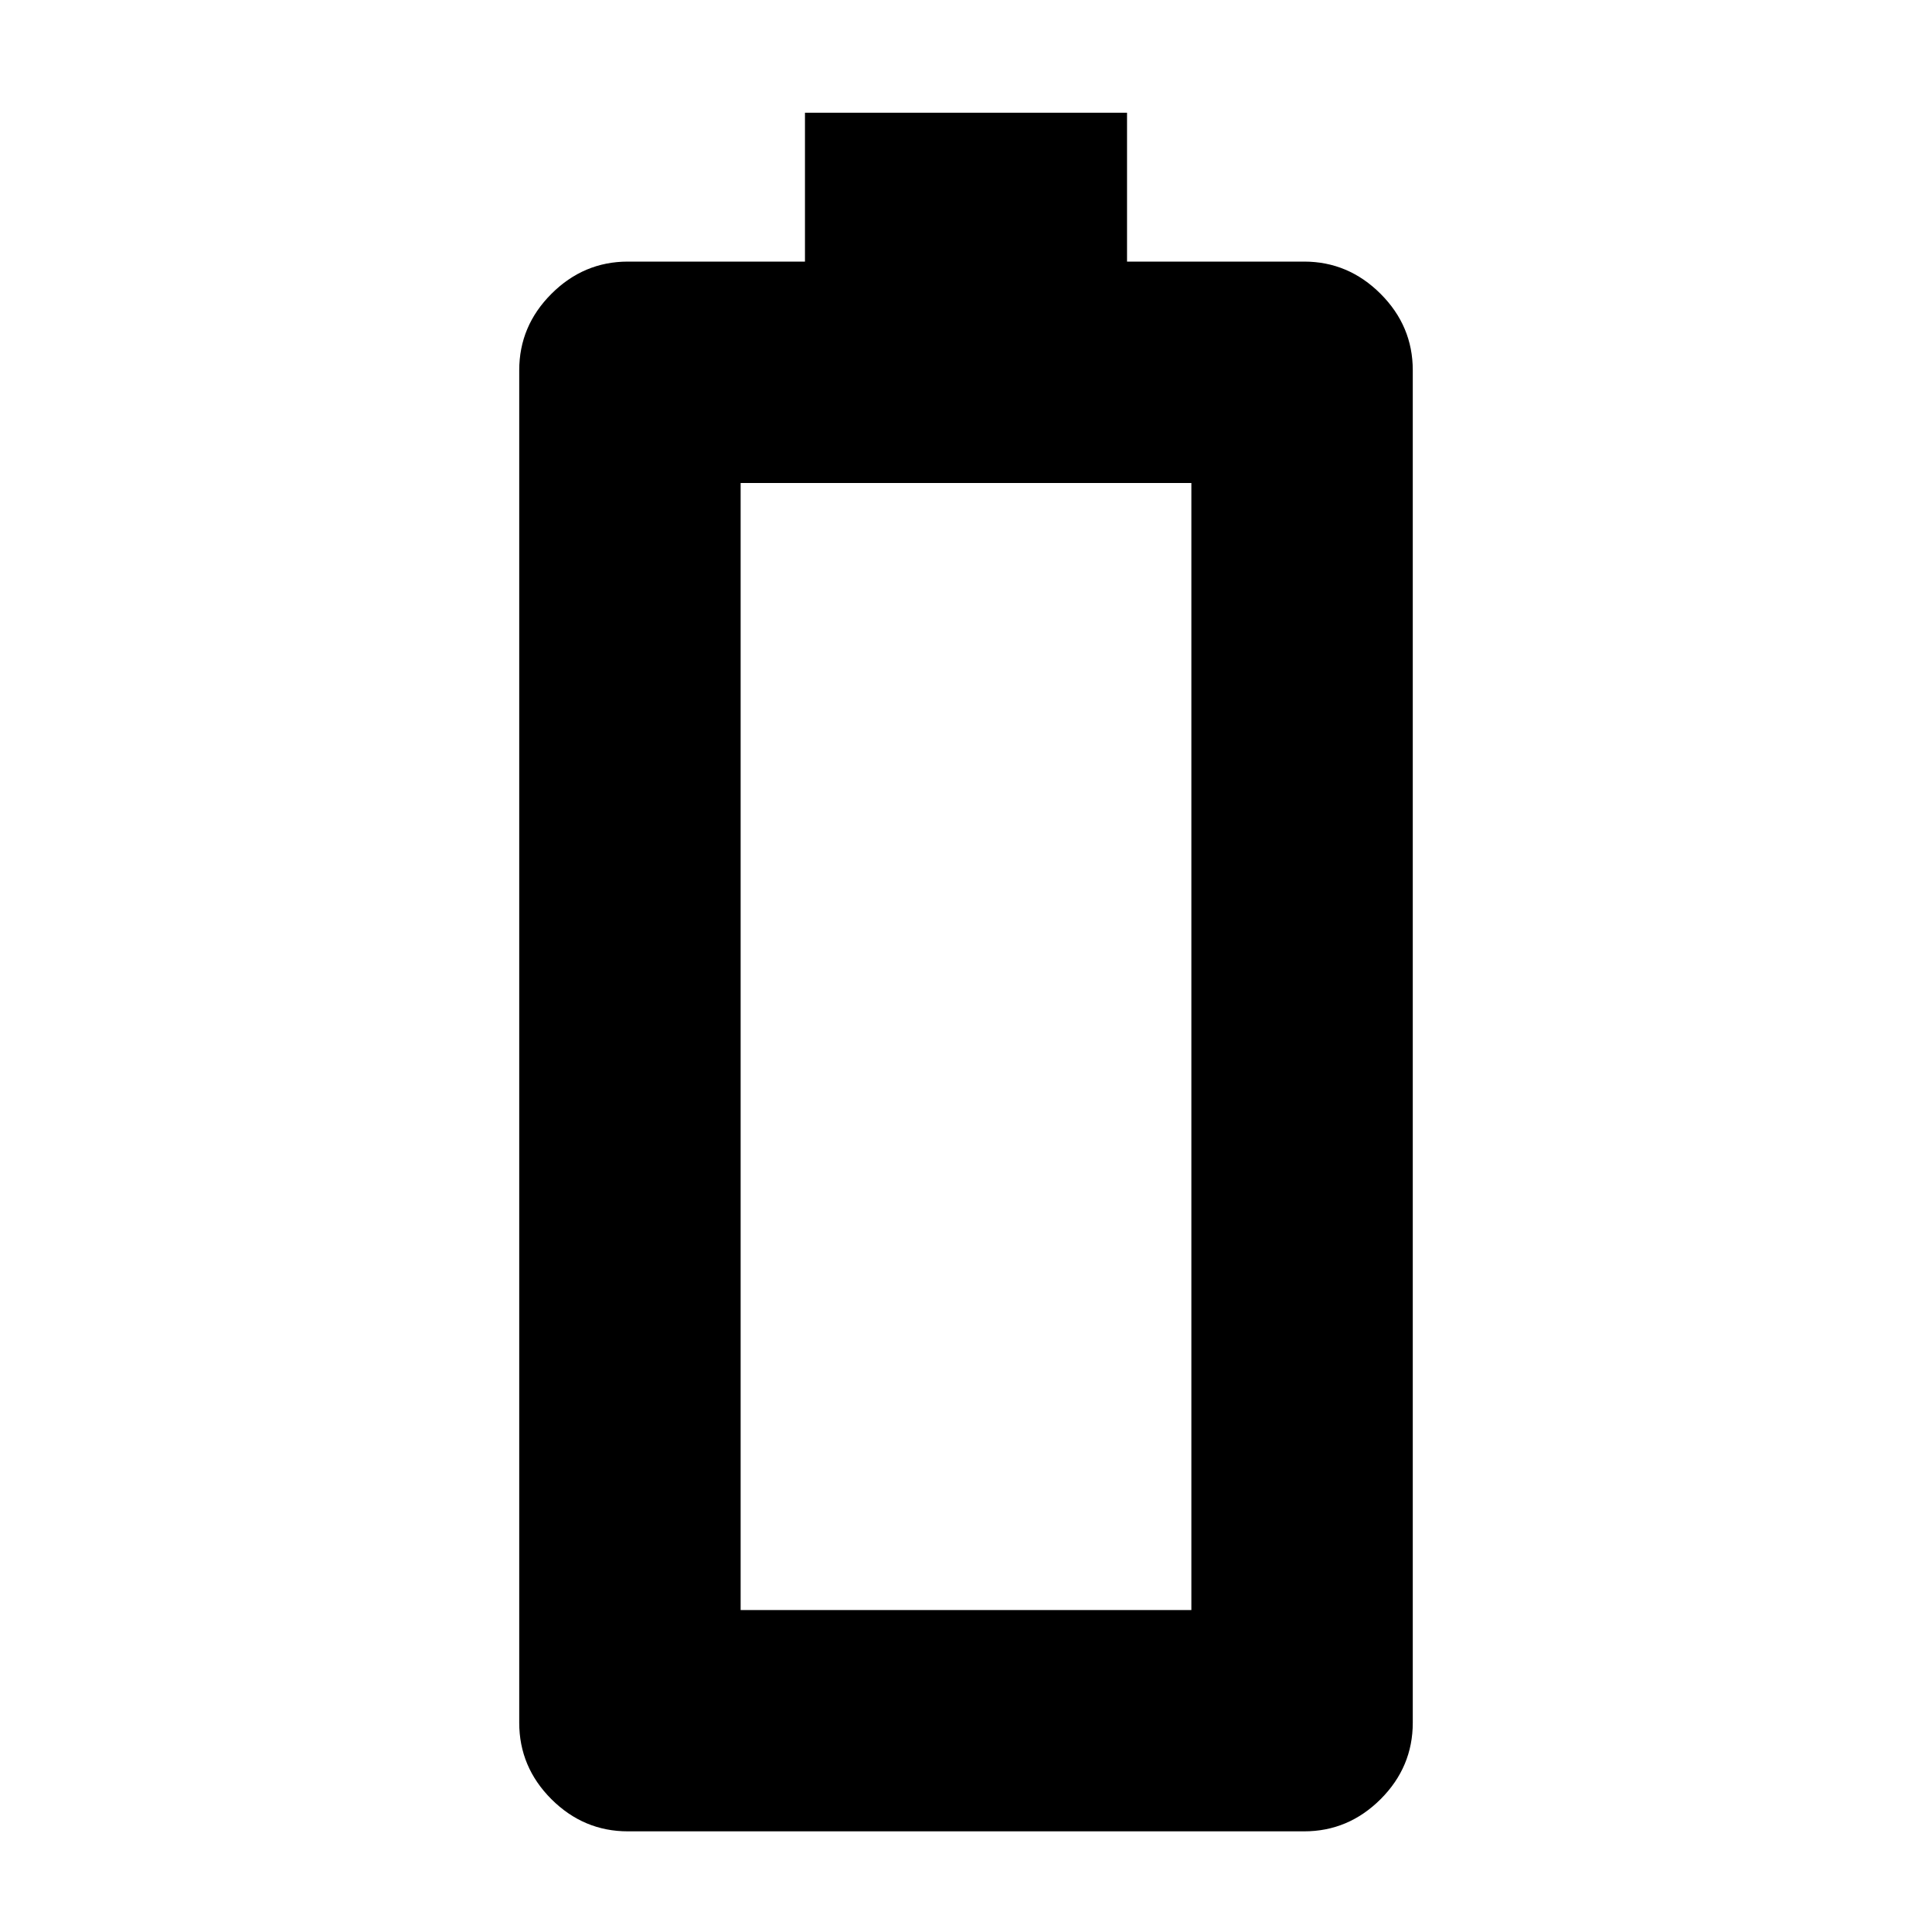 <svg xmlns="http://www.w3.org/2000/svg" height="20" width="20"><path d="M6.5 18.958Q6.042 18.958 5.708 18.625Q5.375 18.292 5.375 17.833V3.833Q5.375 3.375 5.708 3.042Q6.042 2.708 6.5 2.708H8.333V1.167H11.667V2.708H13.5Q13.958 2.708 14.292 3.042Q14.625 3.375 14.625 3.833V17.833Q14.625 18.292 14.292 18.625Q13.958 18.958 13.5 18.958ZM7.667 16.667H12.333V5H7.667Z"/></svg>